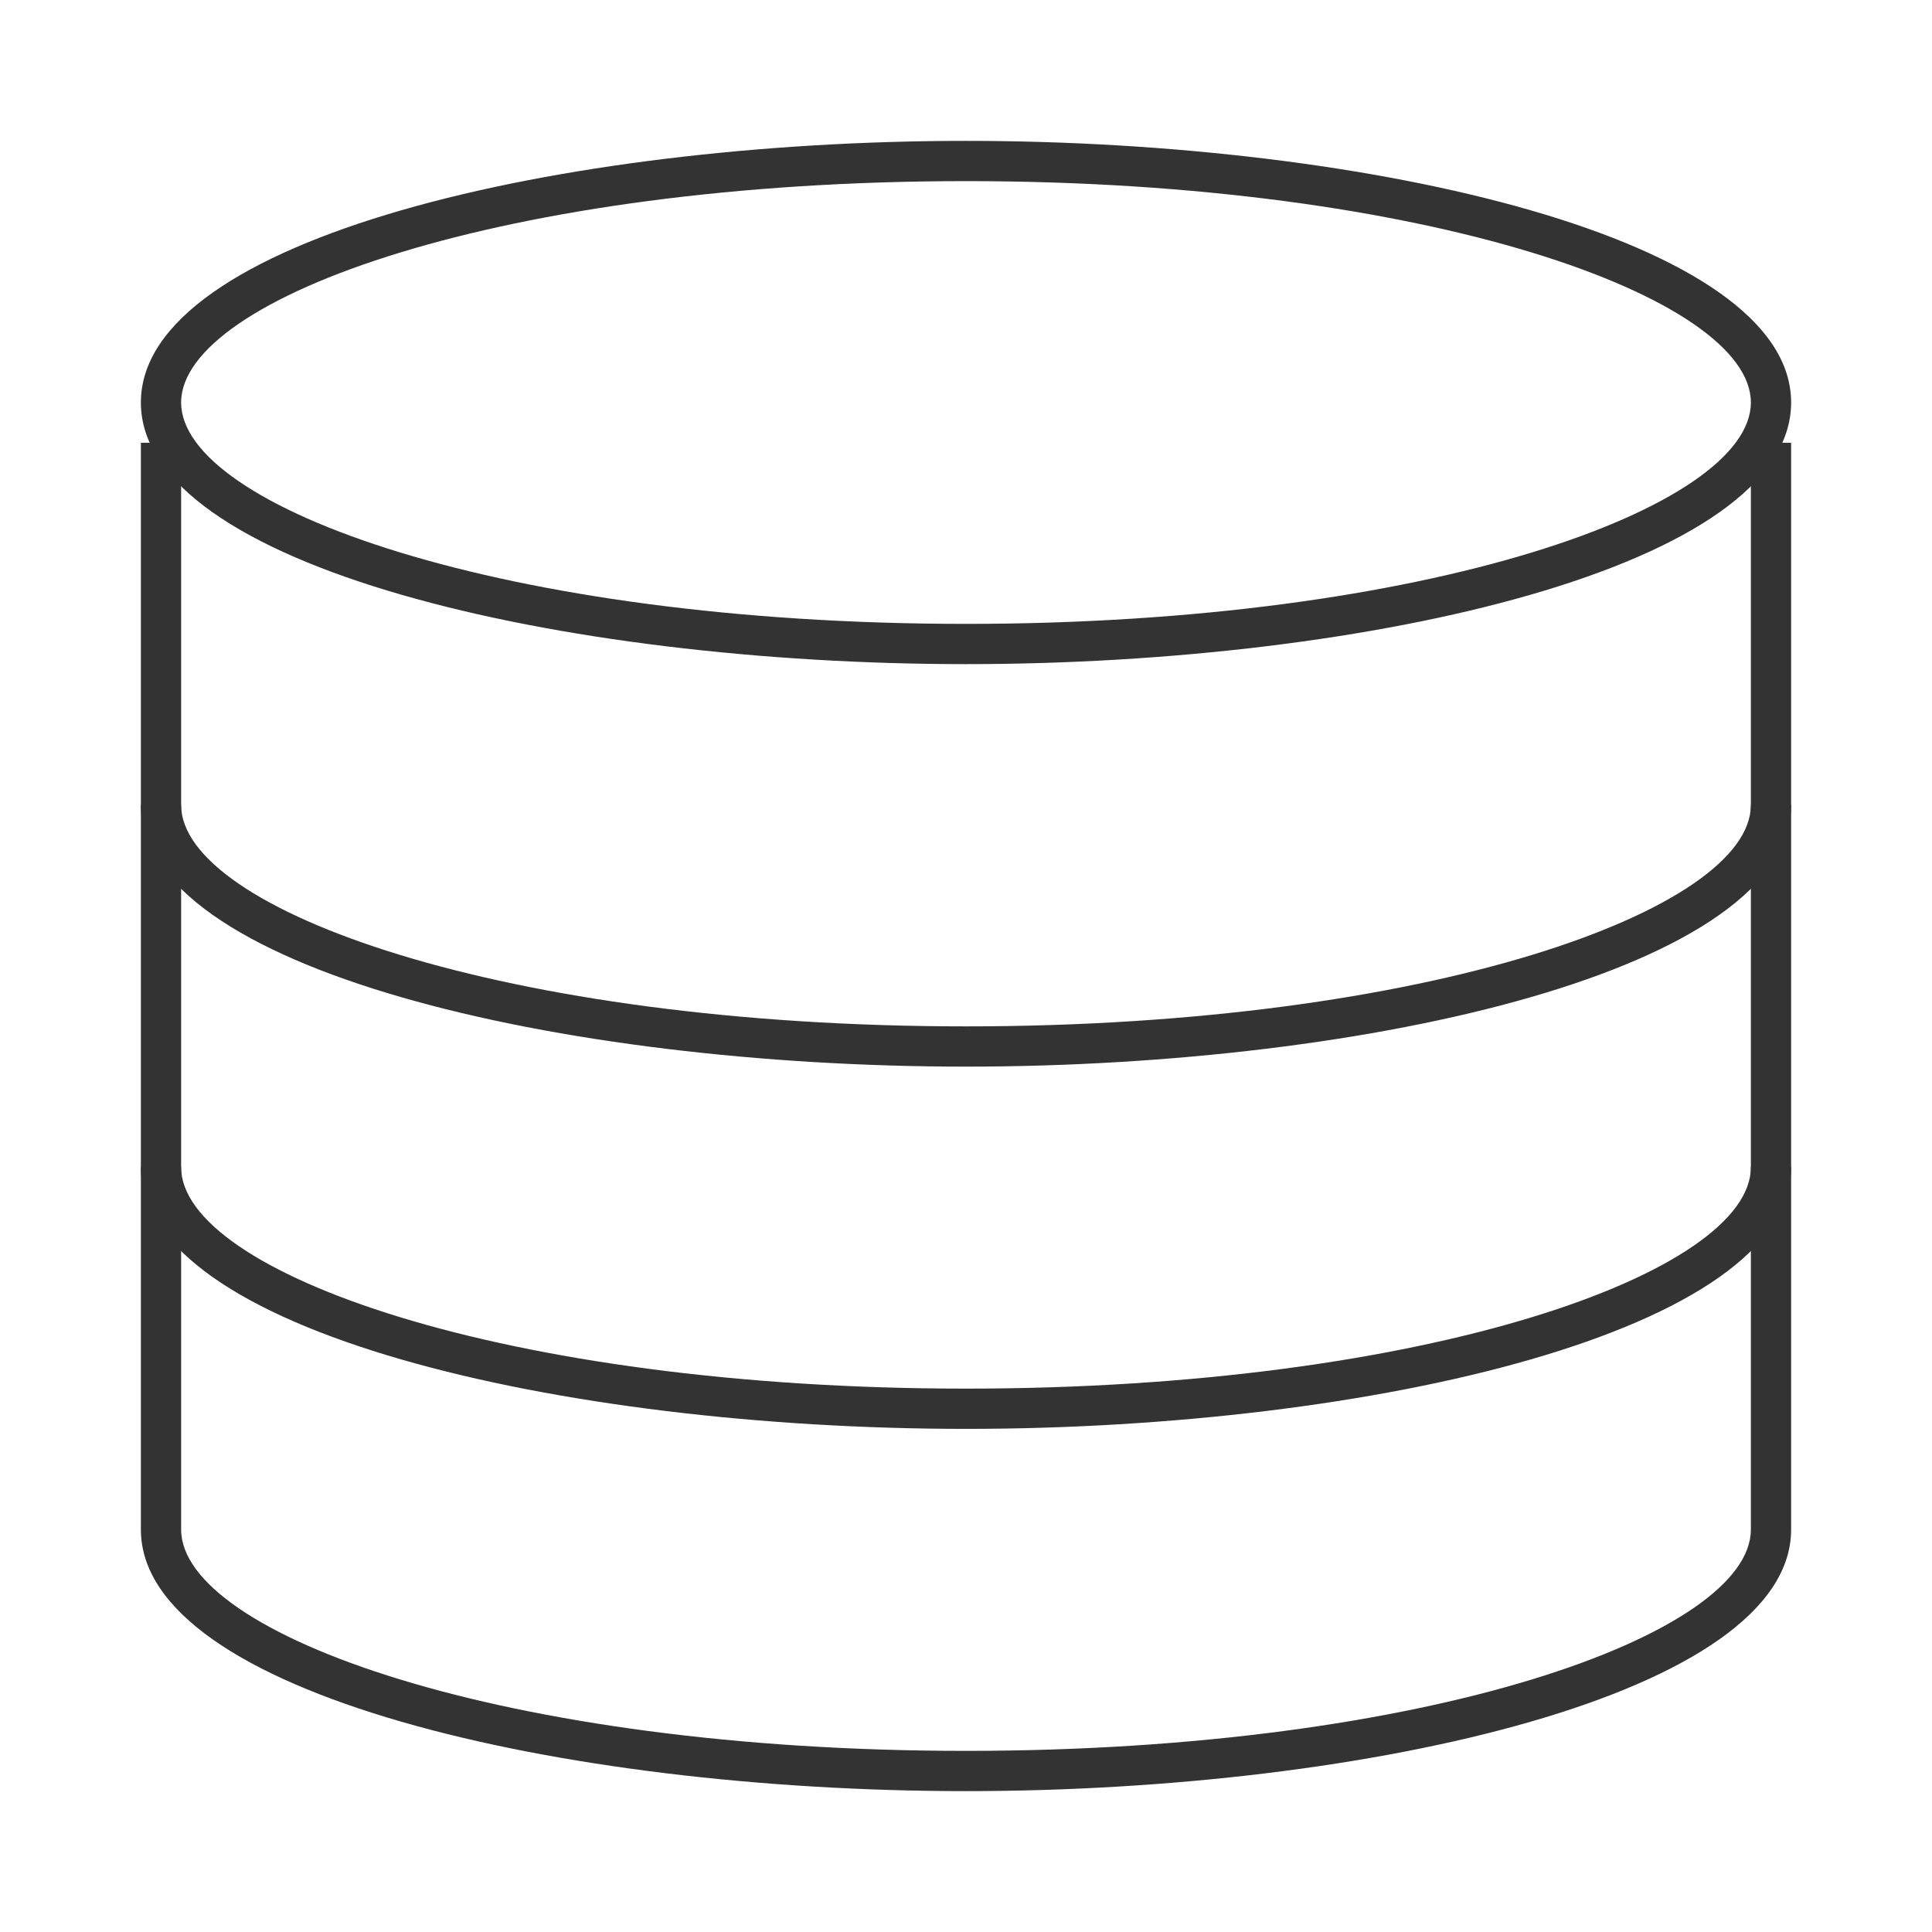 <?xml version="1.0" encoding="iso-8859-1"?>
<svg version="1.1" id="&#x56FE;&#x5C42;_1" xmlns="http://www.w3.org/2000/svg" xmlns:xlink="http://www.w3.org/1999/xlink" x="0px"
	 y="0px" viewBox="0 0 24 24" style="enable-background:new 0 0 24 24;" xml:space="preserve">
<path style="fill:#333333;" d="M12,22.25c-5.039,0-10.25-1.216-10.25-3.25V5.5h0.5V19c0,1.301,4.004,2.75,9.75,2.75
	c5.746,0,9.75-1.449,9.75-2.75V5.5h0.5V19C22.25,21.034,17.038,22.25,12,22.25z"/>
<path style="fill:#333333;" d="M12,17.75c-5.039,0-10.25-1.216-10.25-3.25h0.5c0,1.301,4.004,2.75,9.75,2.75
	c5.746,0,9.75-1.449,9.75-2.75h0.5C22.25,16.534,17.038,17.75,12,17.75z"/>
<path style="fill:#333333;" d="M12,13.25c-5.039,0-10.25-1.216-10.25-3.25h0.5c0,1.301,4.004,2.75,9.75,2.75
	c5.746,0,9.75-1.449,9.75-2.75h0.5C22.25,12.034,17.038,13.25,12,13.25z"/>
<path style="fill:#333333;" d="M12,8.25C6.961,8.25,1.75,7.034,1.75,5S6.961,1.75,12,1.75c5.038,0,10.25,1.216,10.25,3.25
	S17.038,8.25,12,8.25z M12,2.25C6.254,2.25,2.25,3.699,2.25,5S6.254,7.75,12,7.75c5.746,0,9.75-1.449,9.75-2.75S17.746,2.25,12,2.25
	z"/>
</svg>






